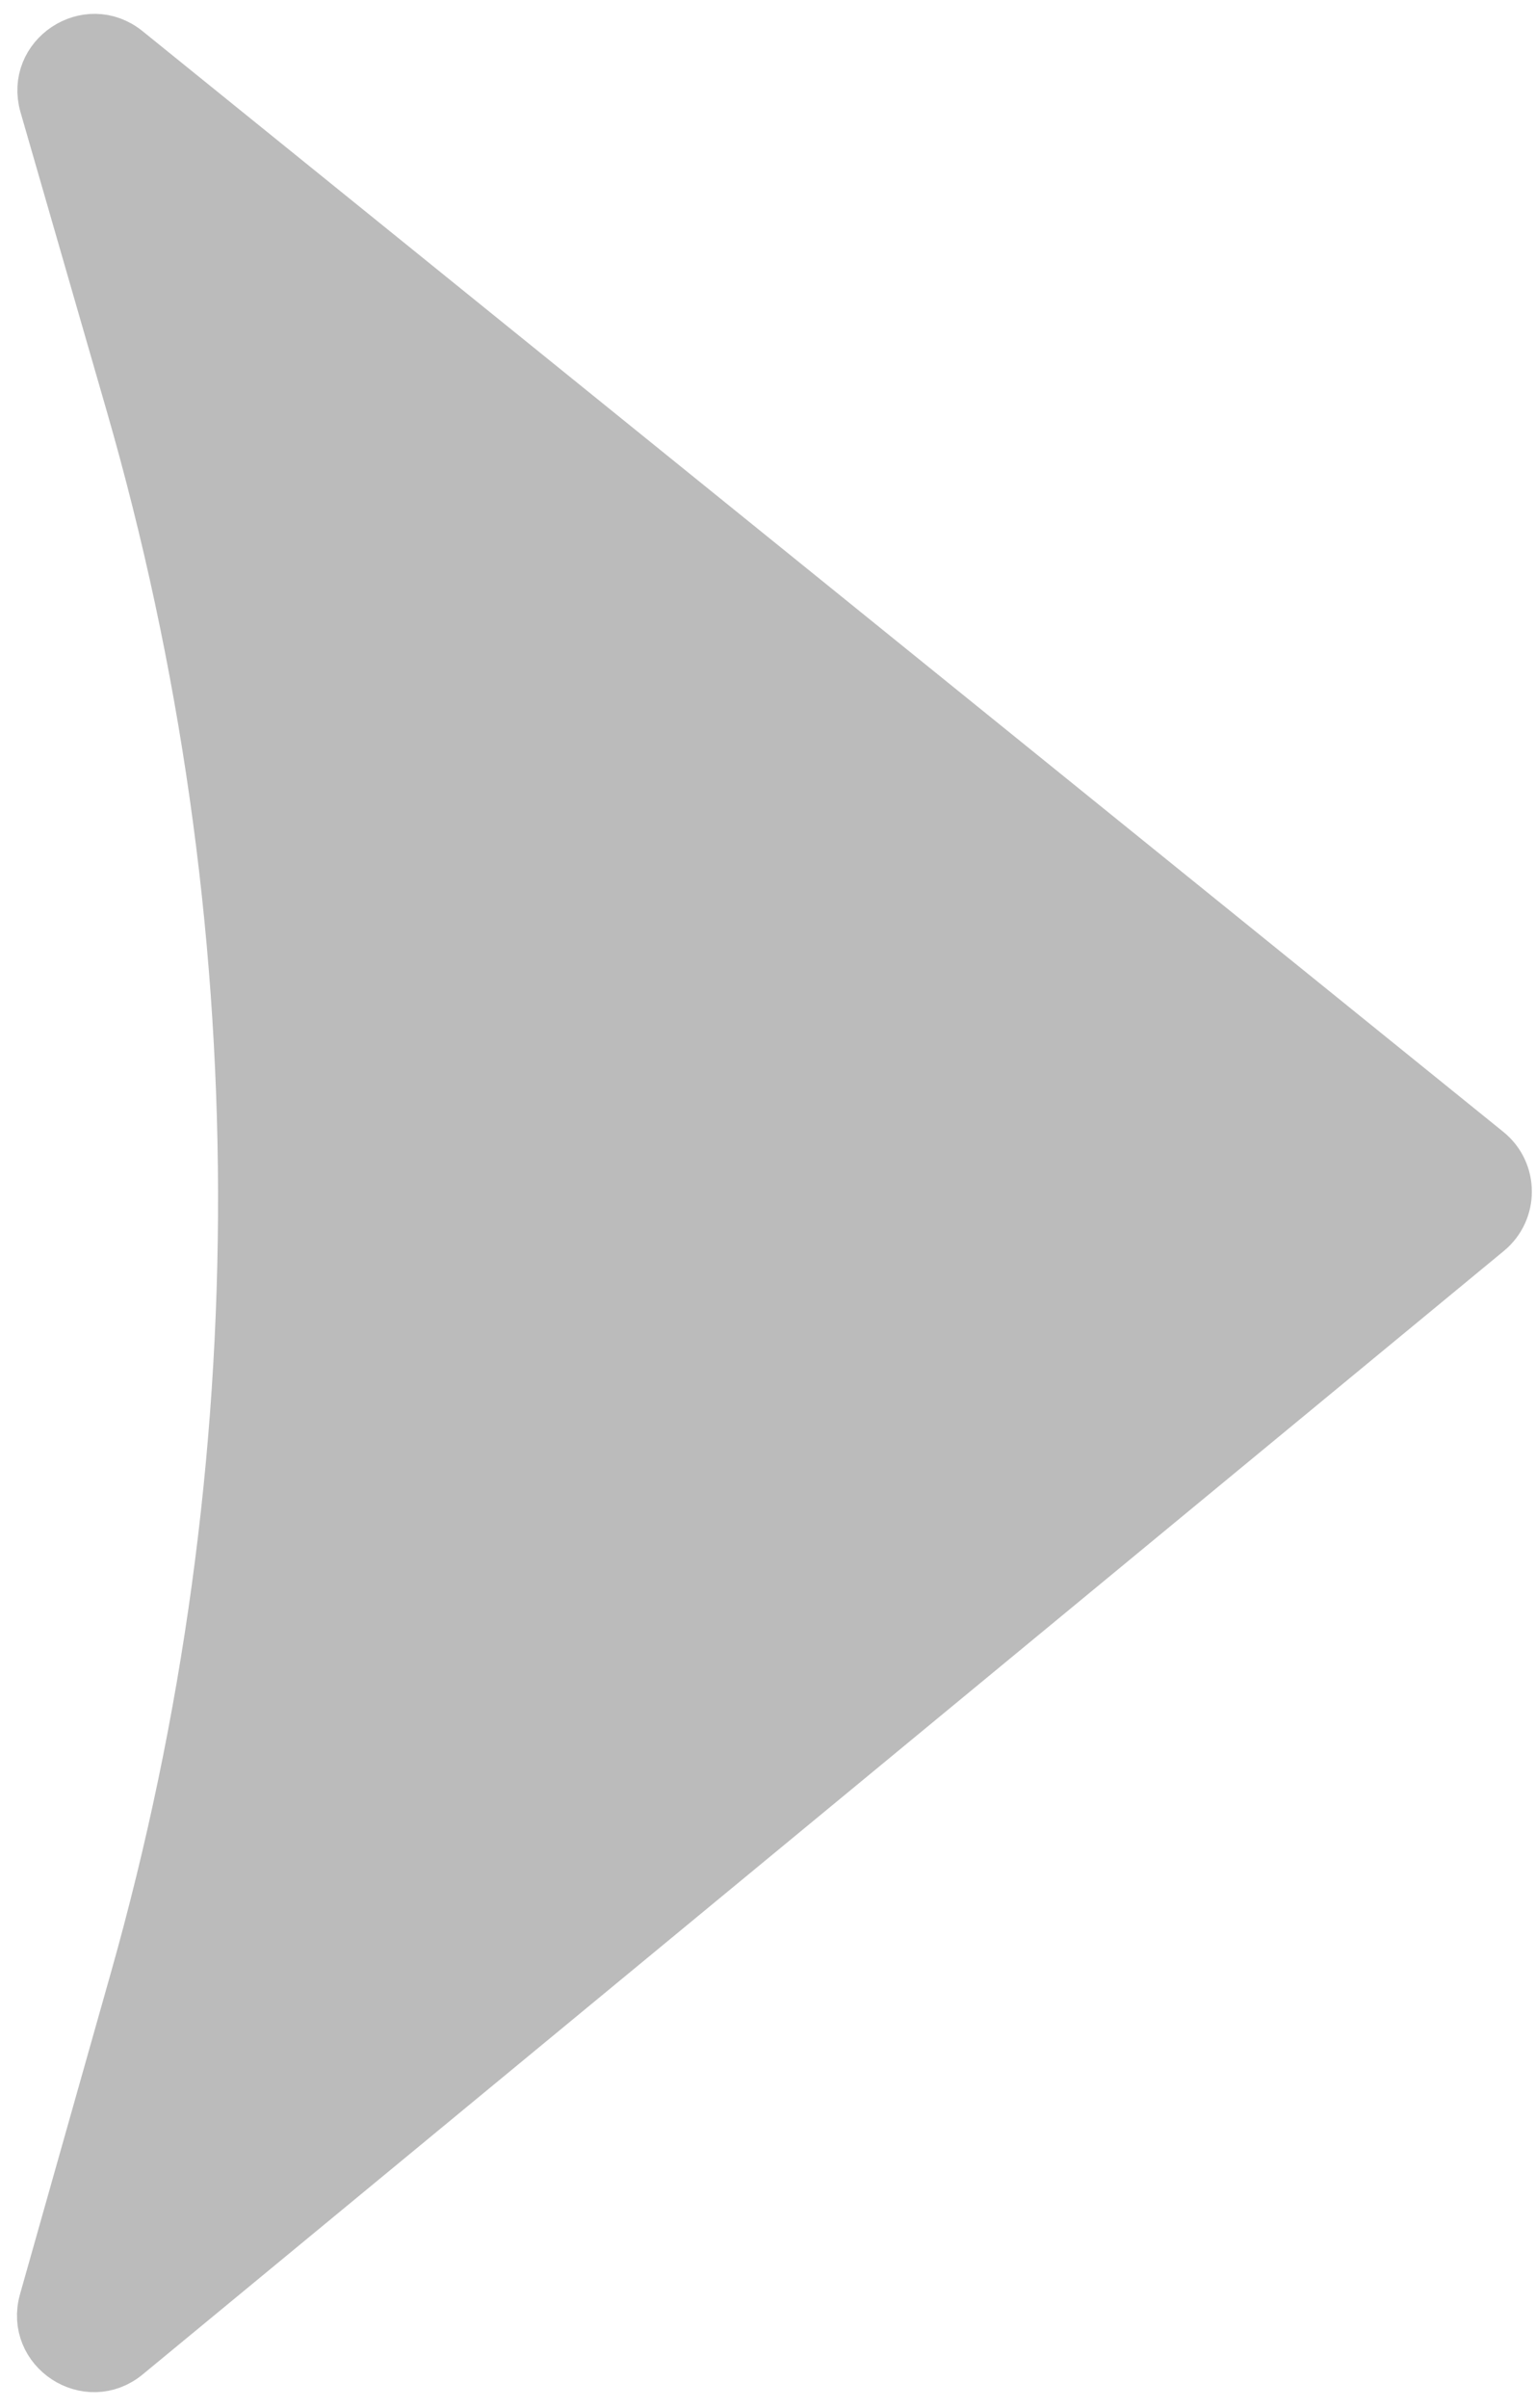 <svg
  xmlns="http://www.w3.org/2000/svg"
  viewBox="0 0 30 47"
  fill="none"
>
  <path
    d="M29.055 24.032L2.47 45.962C1.714 46.586 0.605 45.862 0.872 44.919L2.645 38.65C5.491 28.586 5.463 17.927 2.563 7.879L0.881 2.052C0.61 1.112 1.71 0.382 2.47 0.997L29.048 22.483C29.54 22.88 29.543 23.629 29.055 24.032Z"
    fill="#bbb"
    stroke="#bbb"
  />
</svg>